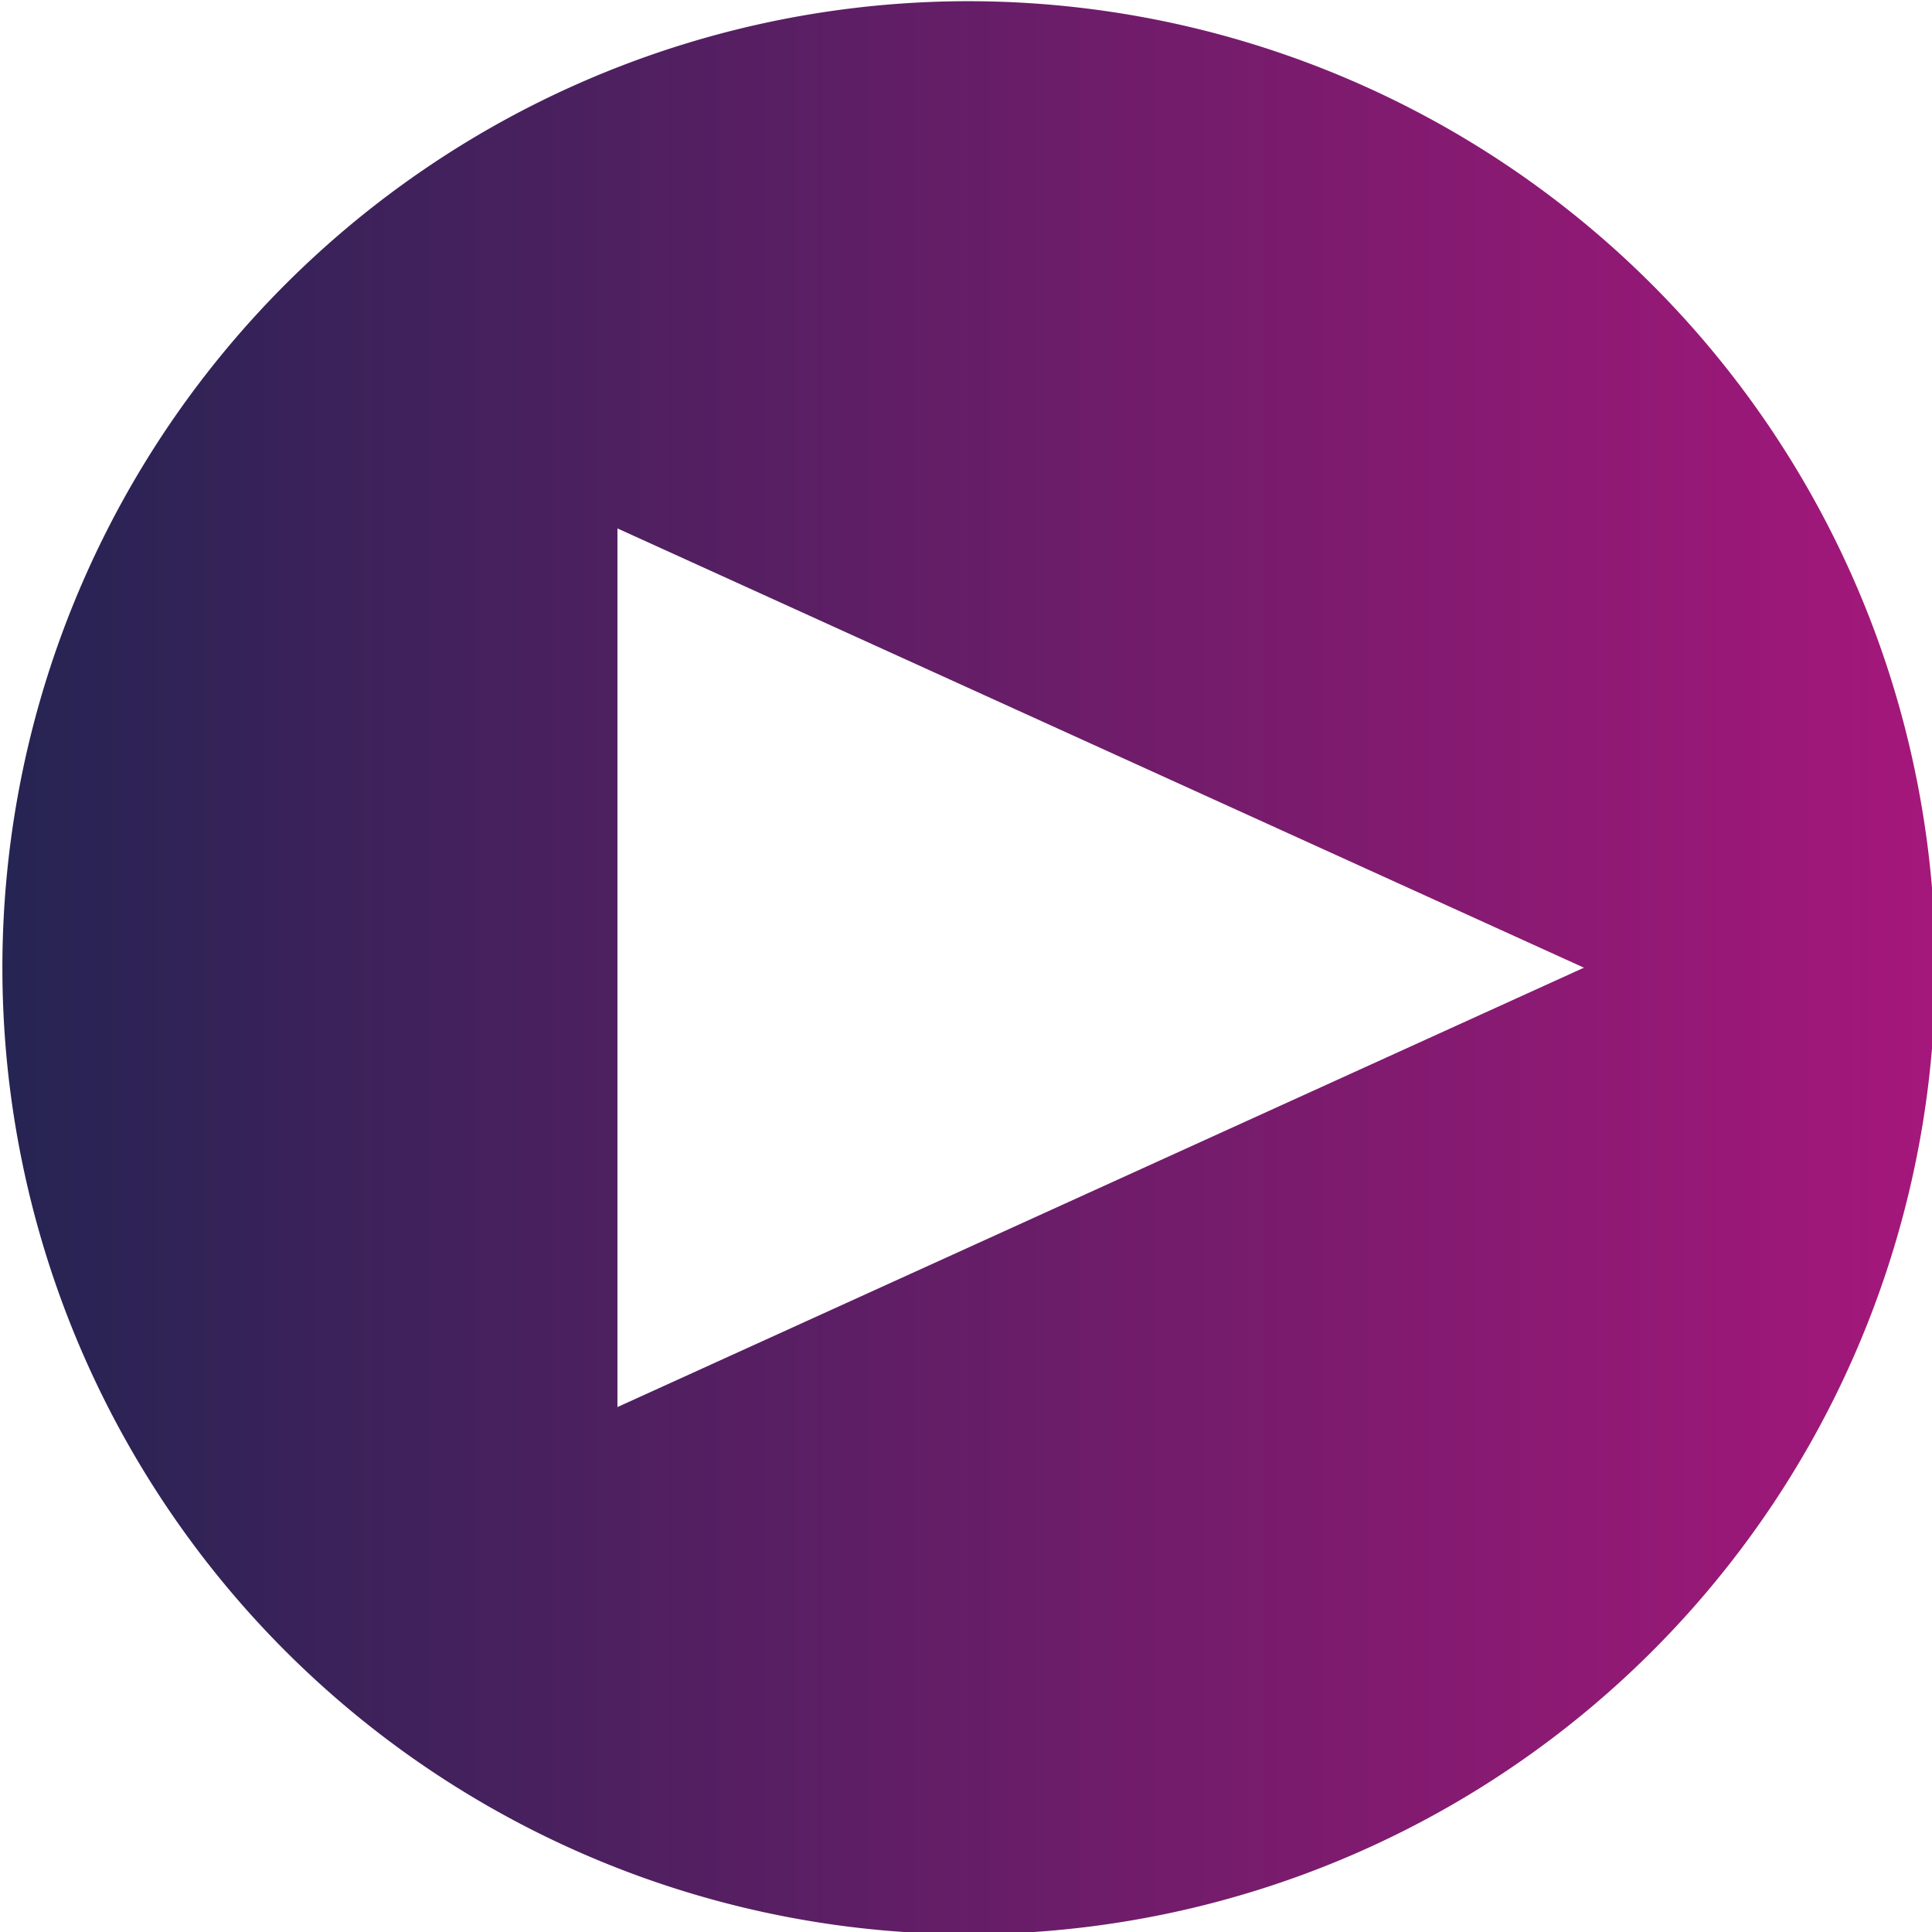 <svg id="Capa_1" data-name="Capa 1" xmlns="http://www.w3.org/2000/svg" xmlns:xlink="http://www.w3.org/1999/xlink" viewBox="0 0 194 194"><defs><style>.cls-1{fill:url(#Degradado_sin_nombre_10);}</style><linearGradient id="Degradado_sin_nombre_10" x1="-0.14" y1="97.17" x2="194.34" y2="97.17" gradientUnits="userSpaceOnUse"><stop offset="0" stop-color="#252453"/><stop offset="1" stop-color="#a5177b"/></linearGradient></defs><title>Mesa de trabajo 1</title><path class="cls-1" d="M97.1.12a97.05,97.05,0,1,0,97.24,97.05A97.15,97.15,0,0,0,97.1.12ZM62,141.29V53.06l97.05,44.11Z"/></svg>